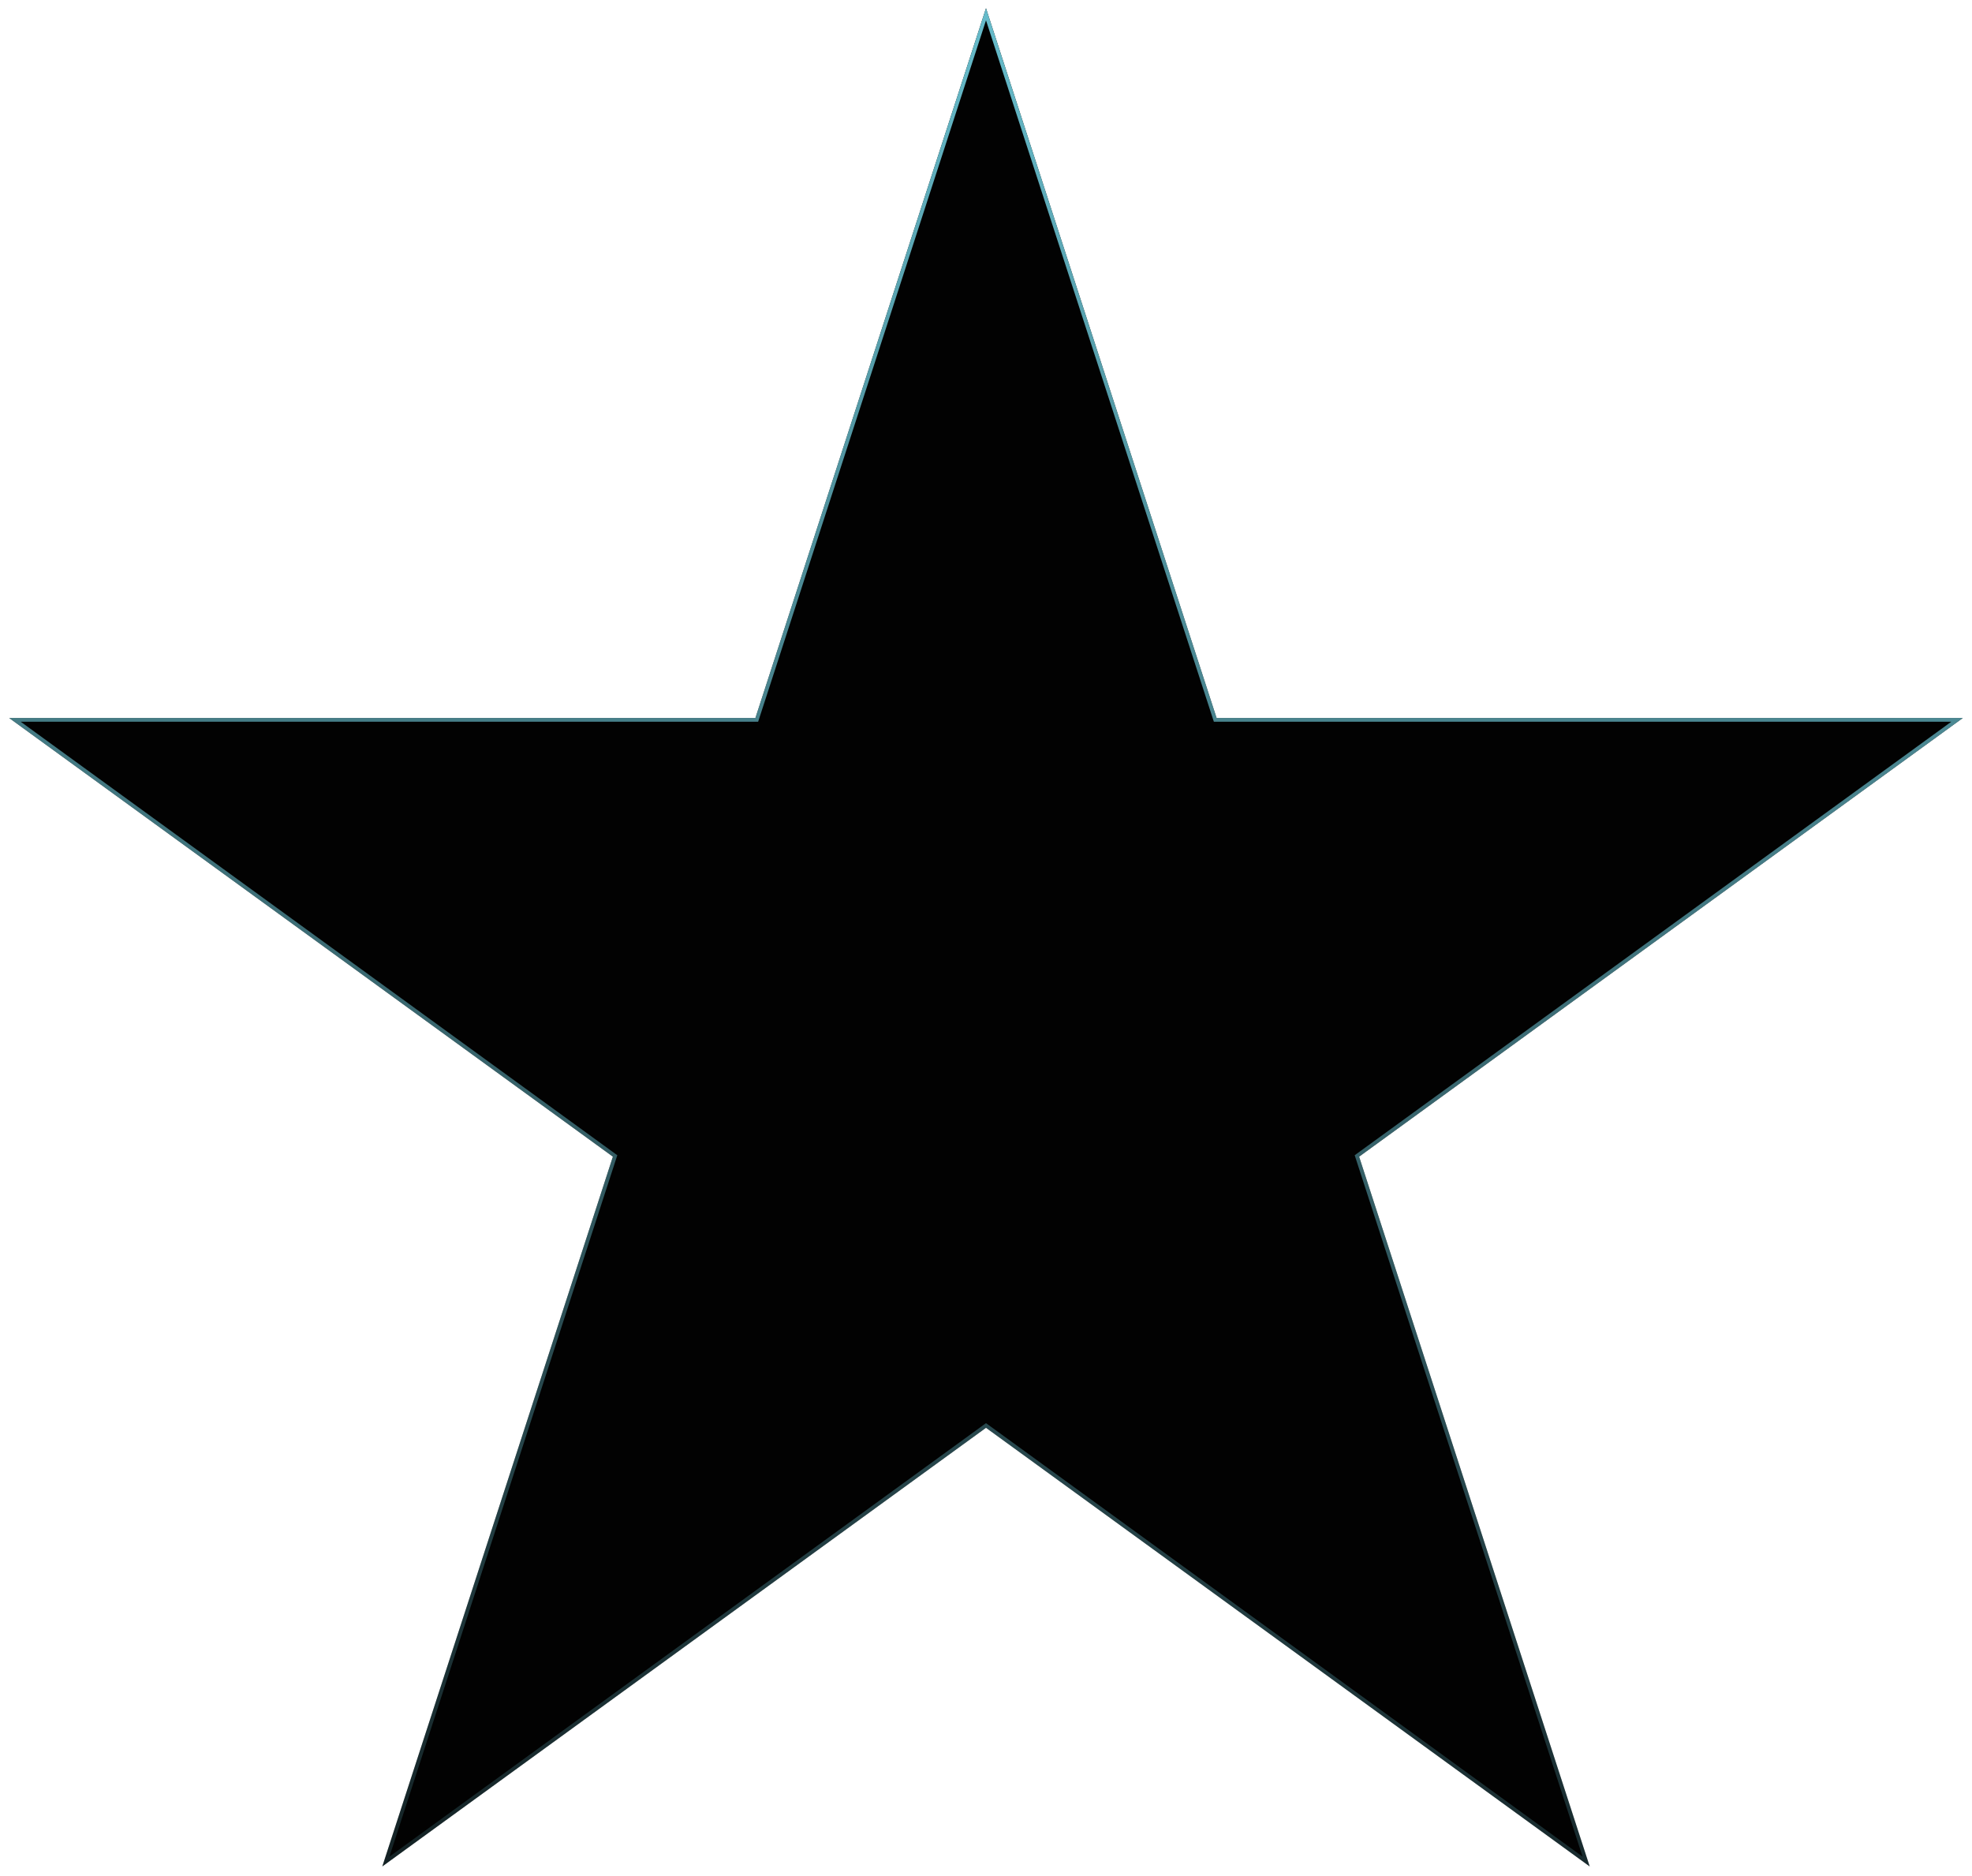 <svg width="960" height="913" viewBox="0 0 960 913" fill="none" xmlns="http://www.w3.org/2000/svg">
<g filter="url(#filter0_f_11605_24)">
<path d="M480 4L592.257 349.492H955.528L661.636 563.017L773.893 908.508L480 694.983L186.107 908.508L298.364 563.017L4.472 349.492H367.743L480 4Z" fill="#020202"/>
<path d="M480 6.955L591.388 349.774L591.594 350.405H592.257H952.718L661.099 562.278L660.562 562.668L660.767 563.299L772.156 906.118L480.537 694.244L480 693.854L479.463 694.244L187.844 906.118L299.233 563.299L299.438 562.668L298.901 562.278L7.282 350.405H367.743H368.407L368.612 349.774L480 6.955Z" stroke="url(#paint0_linear_11605_24)" stroke-width="1.826"/>
</g>
<defs>
<filter id="filter0_f_11605_24" x="0.82" y="0.347" width="958.361" height="911.815" filterUnits="userSpaceOnUse" color-interpolation-filters="sRGB">
<feFlood flood-opacity="0" result="BackgroundImageFix"/>
<feBlend mode="normal" in="SourceGraphic" in2="BackgroundImageFix" result="shape"/>
<feGaussianBlur stdDeviation="1.826" result="effect1_foregroundBlur_11605_24"/>
</filter>
<linearGradient id="paint0_linear_11605_24" x1="529.892" y1="4" x2="446.301" y2="1005.35" gradientUnits="userSpaceOnUse">
<stop stop-color="#67bccb
"/>
<stop offset="1" stop-color="#67bccb
" stop-opacity="0.1"/>
</linearGradient>
</defs>
</svg>
